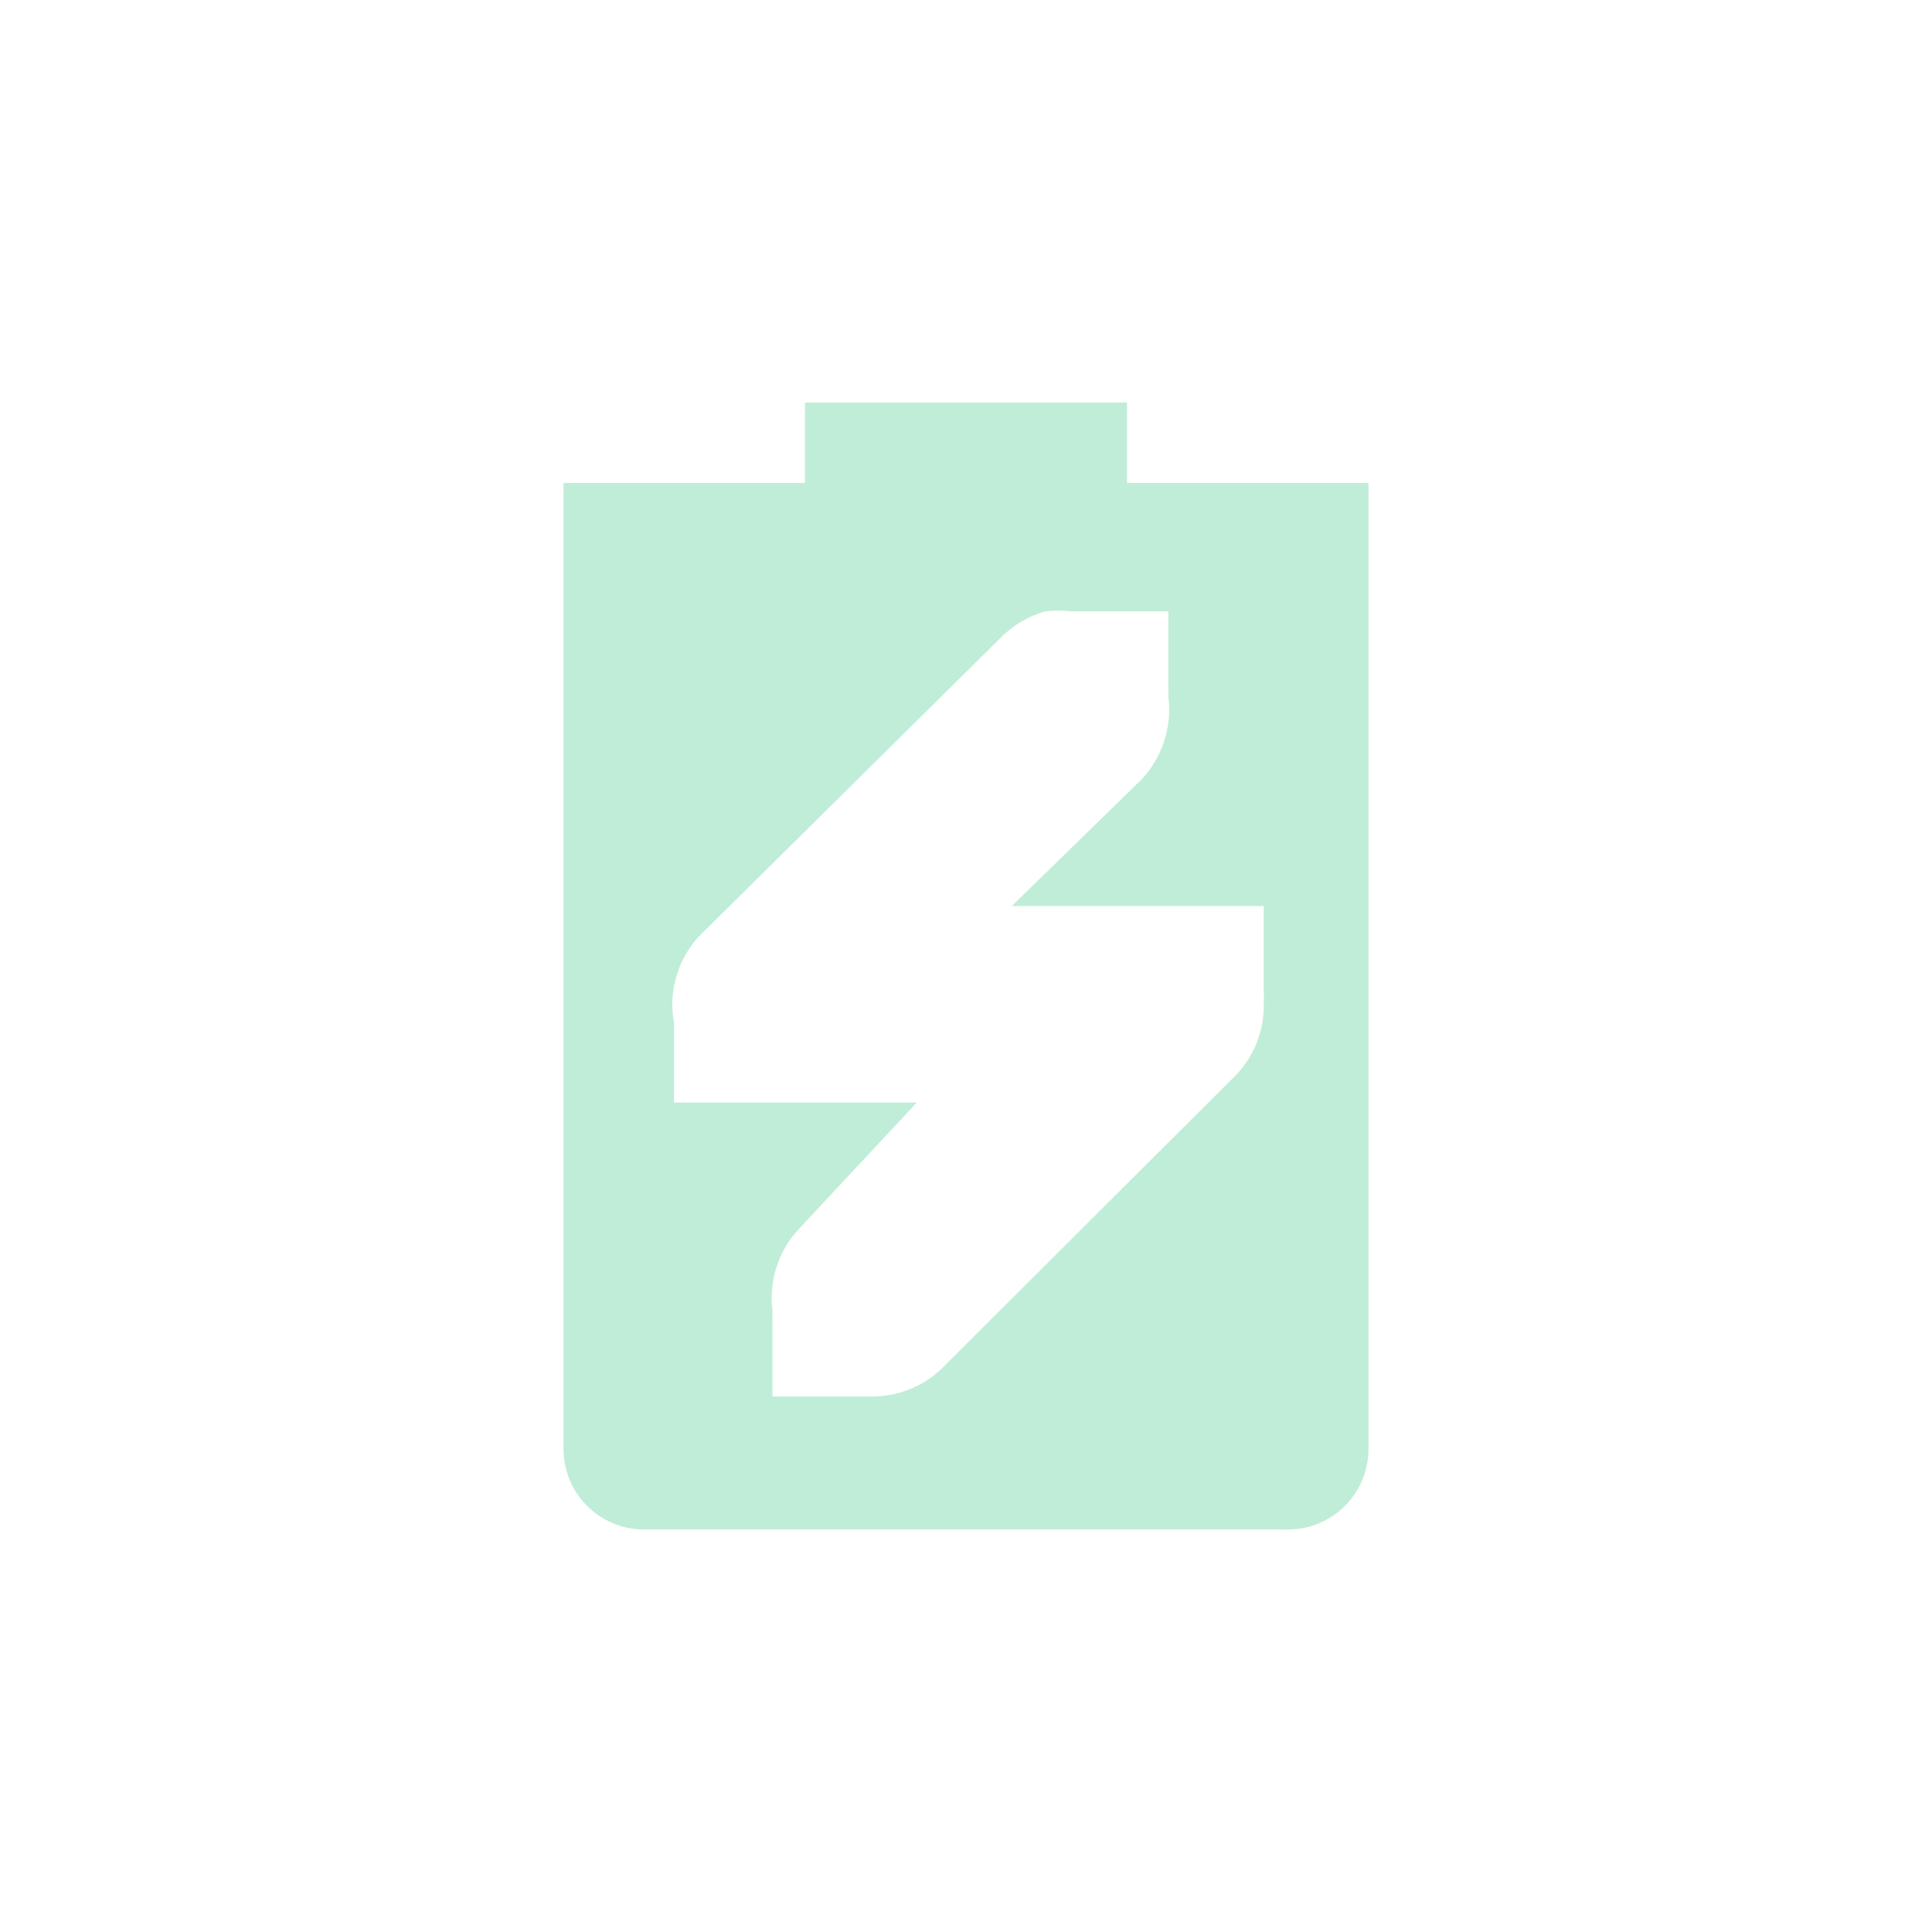 <svg width="24" height="24" viewBox="0 0 24 24" fill="none" xmlns="http://www.w3.org/2000/svg">
<path opacity="0.3" fill-rule="evenodd" clip-rule="evenodd" d="M10 6V5H14V6H17V18C17 18.55 16.554 19 16 19H8C7.446 19 7 18.55 7 18V6H10ZM12.416 7.937C12.571 7.774 12.771 7.654 12.988 7.594C13.089 7.581 13.192 7.581 13.293 7.594C13.319 7.593 13.344 7.593 13.37 7.594H13.484H14.514V8.548C14.515 8.586 14.515 8.624 14.514 8.662C14.563 9.033 14.432 9.424 14.171 9.692L12.569 11.255H14.478H14.669H15.698V12.323C15.702 12.374 15.702 12.425 15.698 12.476C15.706 12.798 15.579 13.121 15.355 13.353L11.694 17.005C11.461 17.227 11.139 17.353 10.816 17.348H10.626H9.596V16.395C9.595 16.357 9.595 16.319 9.596 16.28C9.547 15.909 9.677 15.518 9.939 15.251L11.389 13.696H9.594H9.365H8.373V12.705C8.296 12.31 8.429 11.88 8.716 11.599L12.416 7.937Z" fill="url(#paint0_linear)"/>
<defs>
<linearGradient id="paint0_linear" x1="7" y1="12" x2="17" y2="12" gradientUnits="userSpaceOnUse">
<stop stop-color="#2EC27E"/>
</linearGradient>
</defs>
</svg>
